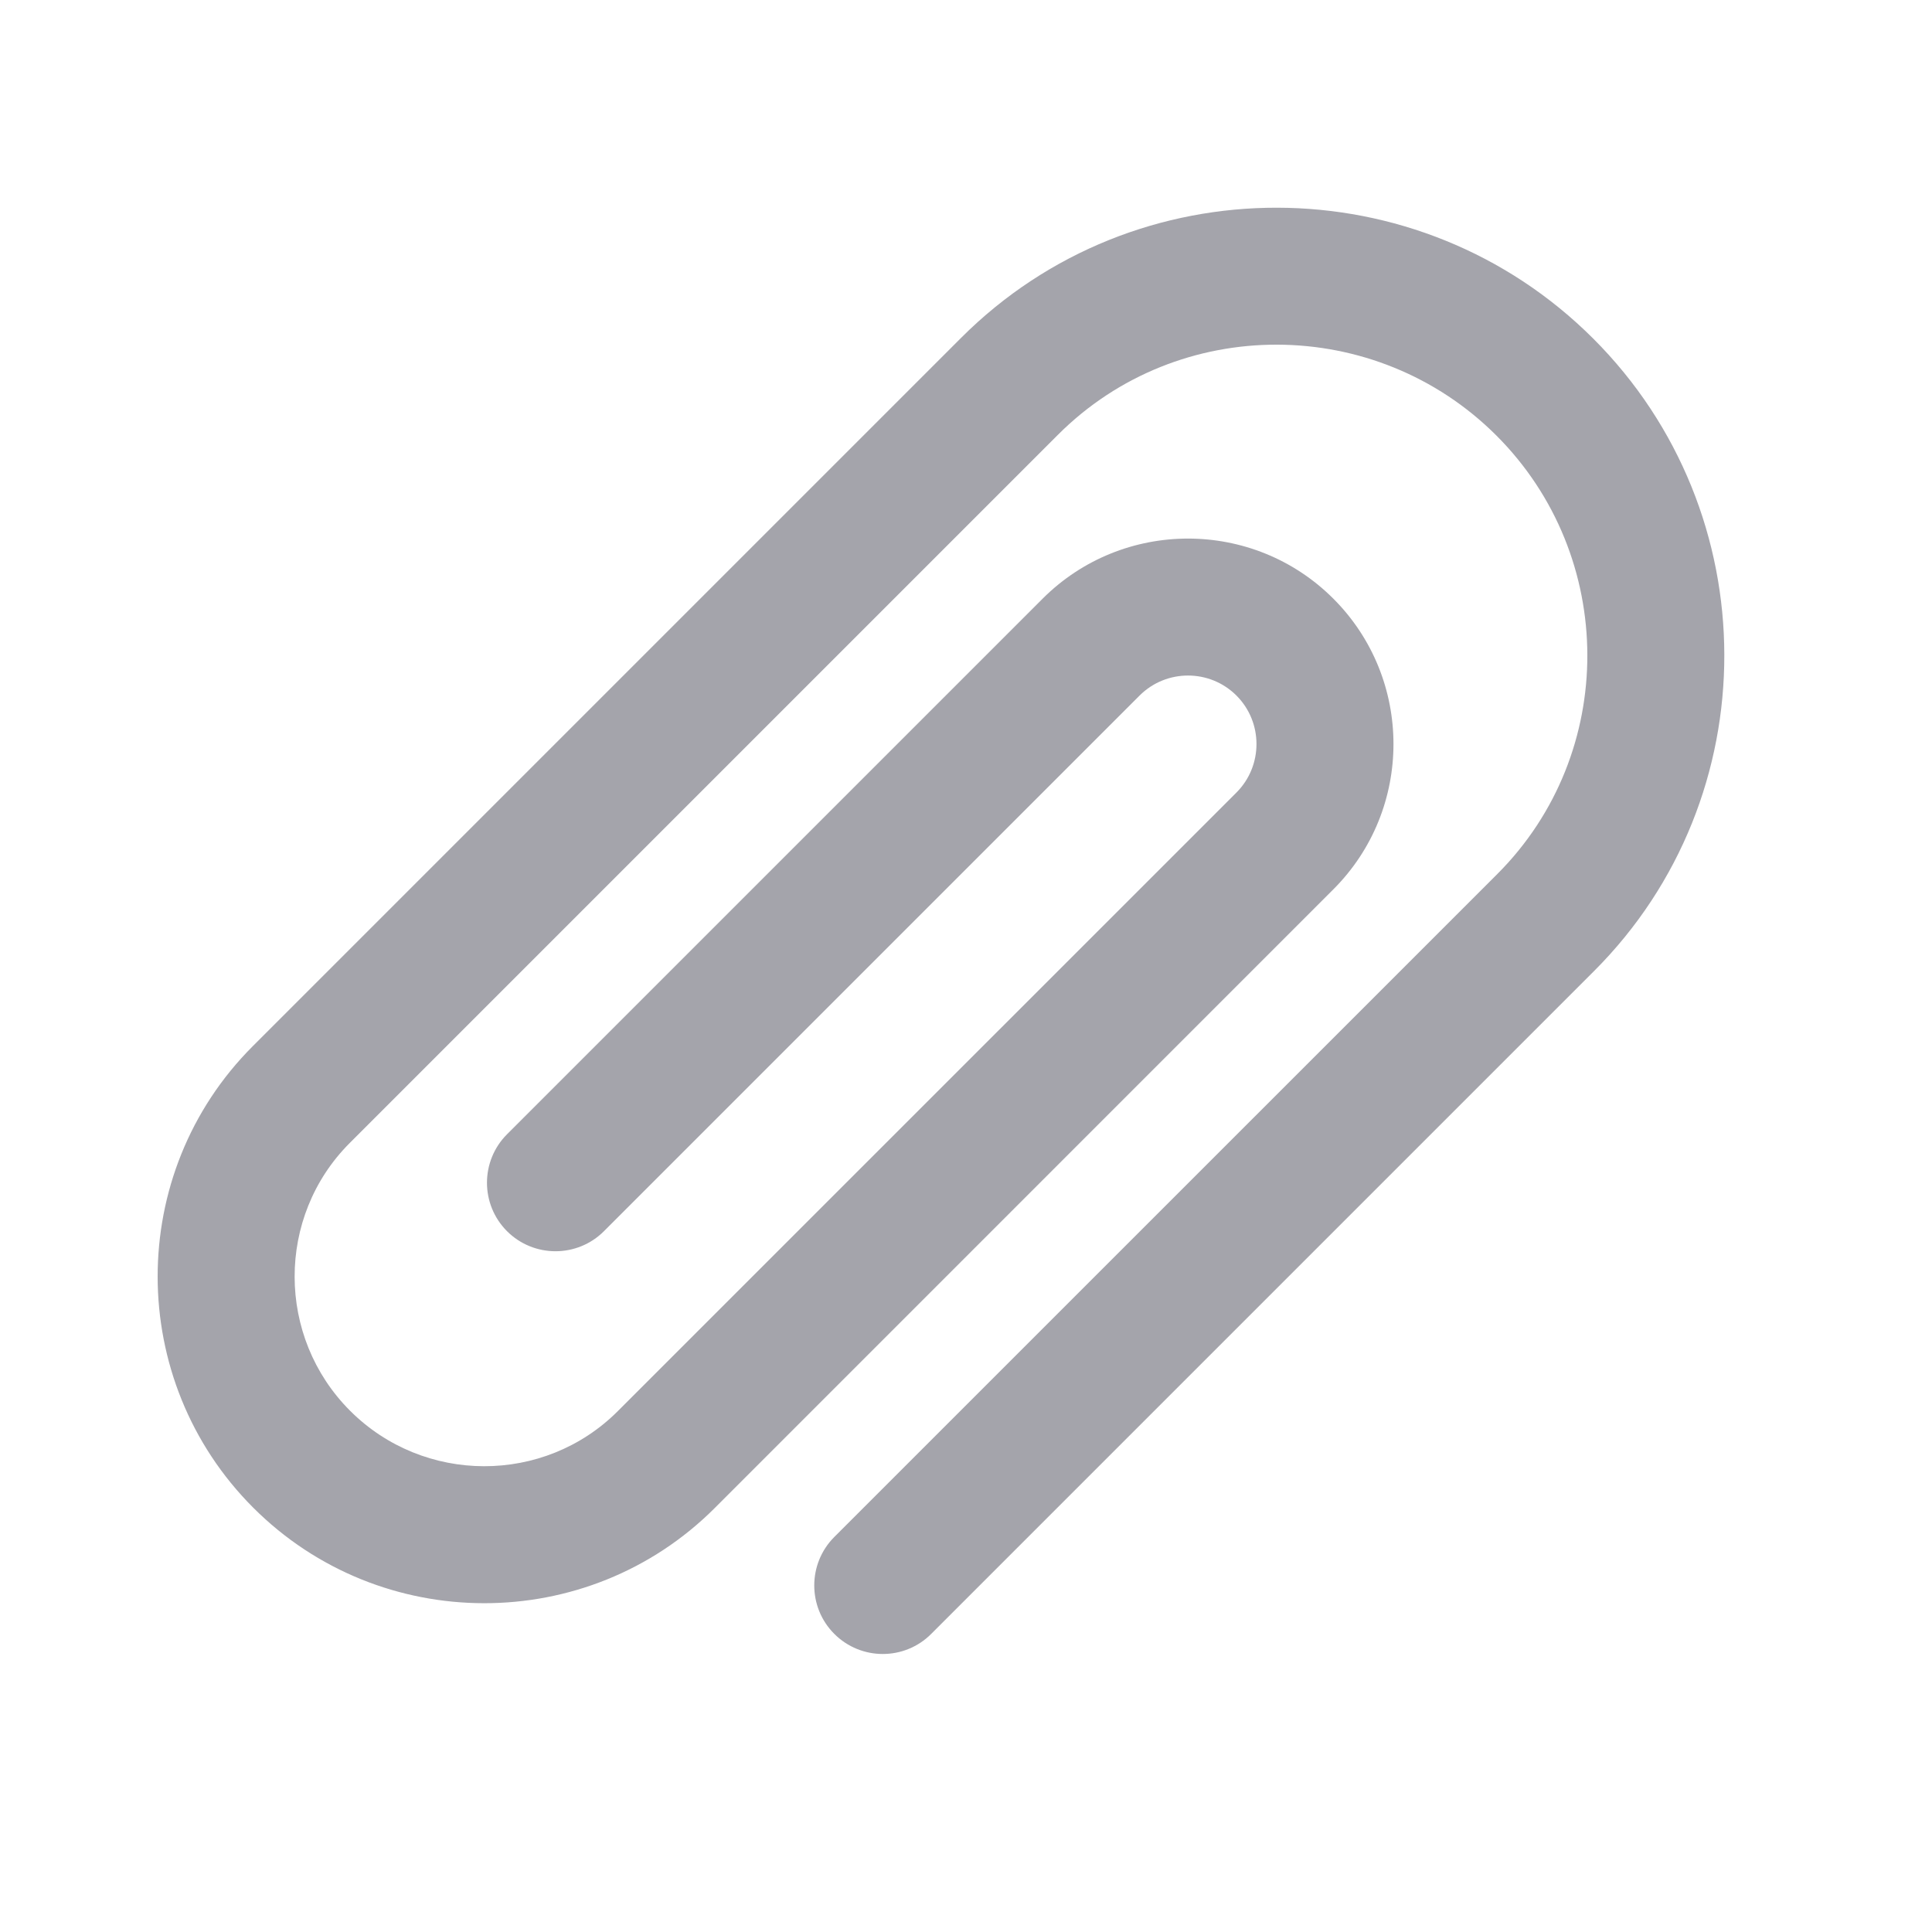 <svg width="30" height="30" viewBox="0 0 30 30" fill="none" xmlns="http://www.w3.org/2000/svg">
  <path d="M24.741 5.259C22.038 2.556 17.627 2.543 14.924 5.246L3.925 16.245C1.951 18.219 1.958 21.437 3.932 23.411C5.905 25.385 9.124 25.391 11.098 23.417L20.704 13.81C21.949 12.566 21.949 10.541 20.704 9.296C19.46 8.052 17.435 8.052 16.19 9.296L7.873 17.613C7.458 18.029 7.458 18.702 7.873 19.118C8.289 19.533 8.963 19.533 9.378 19.118L17.695 10.801C18.11 10.386 18.785 10.386 19.2 10.801C19.614 11.216 19.614 11.891 19.2 12.306L9.593 21.912C8.449 23.057 6.58 23.05 5.436 21.906C4.292 20.762 4.286 18.894 5.43 17.749L16.428 6.751C18.302 4.877 21.363 4.89 23.237 6.764C25.11 8.637 25.123 11.699 23.25 13.572L12.955 23.866C12.54 24.282 12.54 24.956 12.955 25.371C13.371 25.787 14.045 25.787 14.46 25.371L24.754 15.077C27.457 12.374 27.445 7.962 24.741 5.259Z" fill="#A4A4AB" />
</svg>